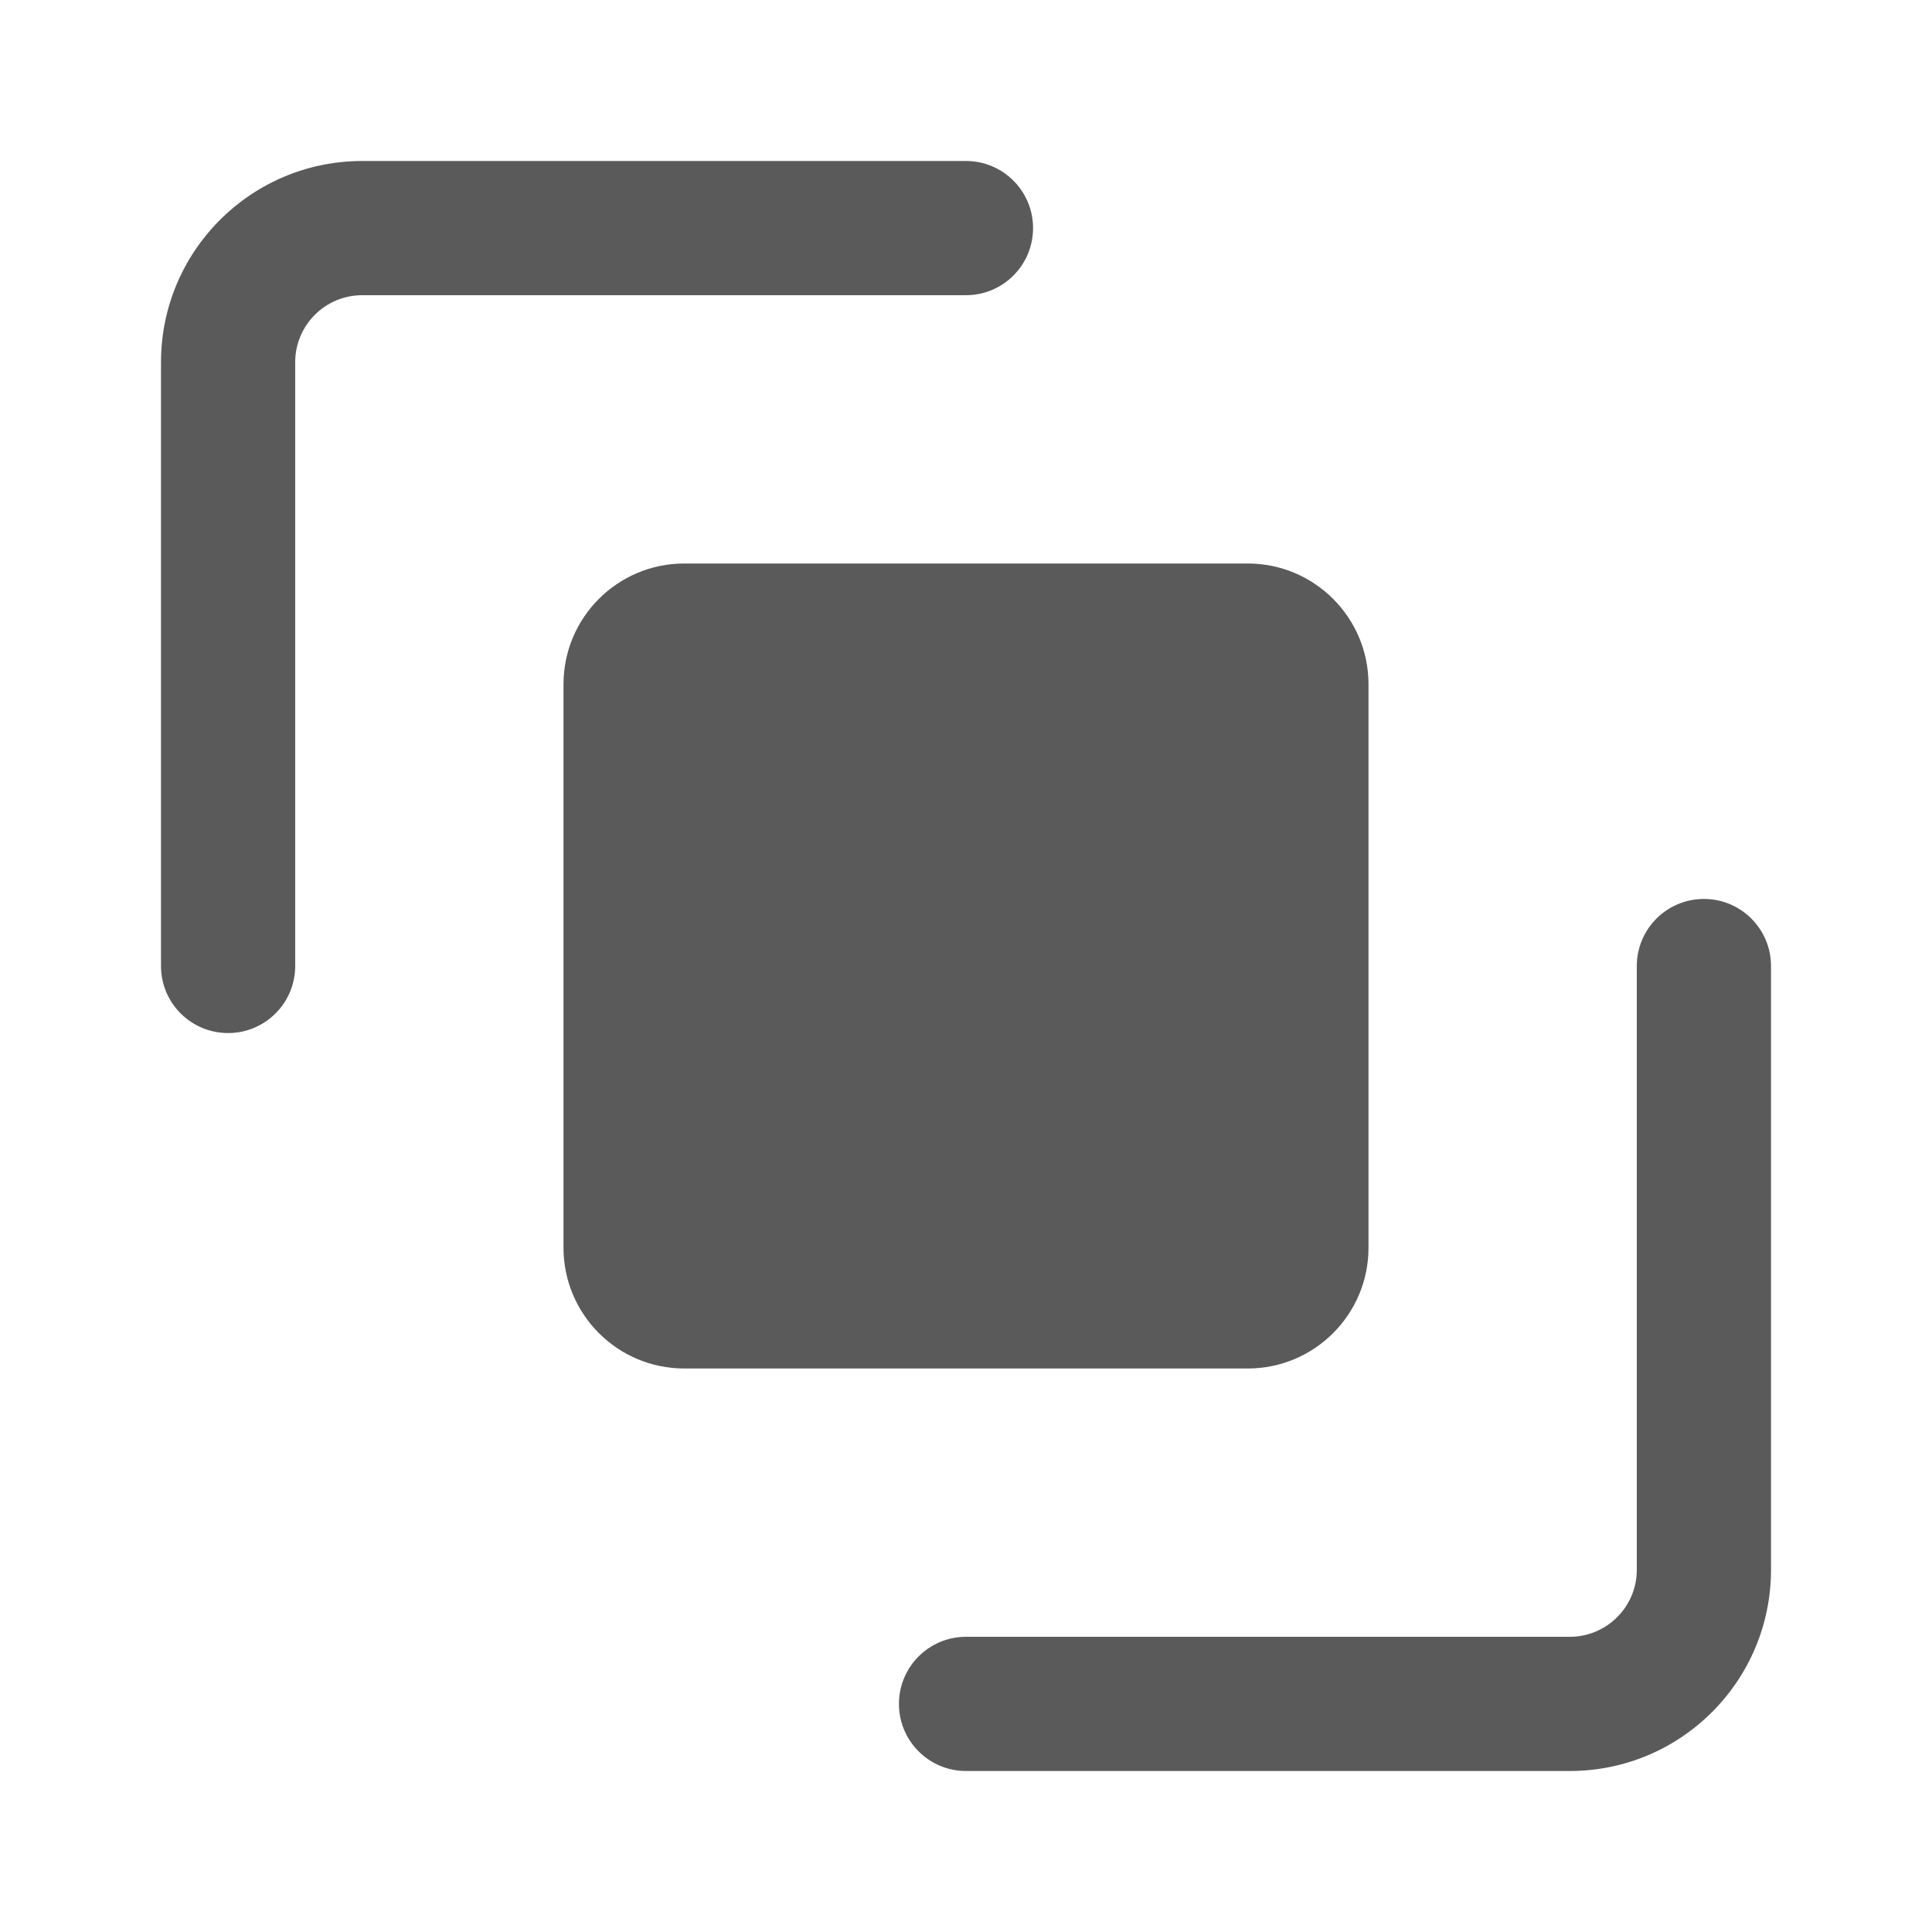 <?xml version="1.0" encoding="UTF-8"?>
<svg width="24px" height="24px" viewBox="0 0 24 24" version="1.1" xmlns="http://www.w3.org/2000/svg" xmlns:xlink="http://www.w3.org/1999/xlink">
    <title>13. Design/pathfinder_outline</title>
    <g id="13.-Design/pathfinder_outline" stroke="none" stroke-width="1" fill="none" fill-rule="evenodd">
        <path d="M21.167,11.167 C21.627,11.167 22,11.54 22,12 L22,12 L22,19.5 C22,20.881 20.881,22 19.5,22 L19.5,22 L12,22 C11.54,22 11.167,21.627 11.167,21.167 C11.167,20.706 11.54,20.333 12,20.333 L12,20.333 L19.5,20.333 C19.96,20.333 20.333,19.96 20.333,19.5 L20.333,19.5 L20.333,12 C20.333,11.54 20.706,11.167 21.167,11.167 Z M15.5,7 C16.328,7 17,7.672 17,8.5 L17,15.5 C17,16.328 16.328,17 15.5,17 L8.5,17 C7.672,17 7,16.328 7,15.5 L7,8.5 C7,7.672 7.672,7 8.5,7 L15.5,7 Z M12,2 C12.46,2 12.833,2.373 12.833,2.833 C12.833,3.294 12.46,3.667 12,3.667 L12,3.667 L4.5,3.667 C4.04,3.667 3.667,4.04 3.667,4.5 L3.667,4.5 L3.667,12 C3.667,12.46 3.294,12.833 2.833,12.833 C2.373,12.833 2,12.46 2,12 L2,12 L2,4.5 C2,3.119 3.119,2 4.5,2 L4.5,2 Z" id="🖍-Color" fill="#5A5A5A"></path>
        <rect id="_Transparent_Rectangle_" x="0" y="0" width="24" height="24"></rect>
    </g>
</svg>